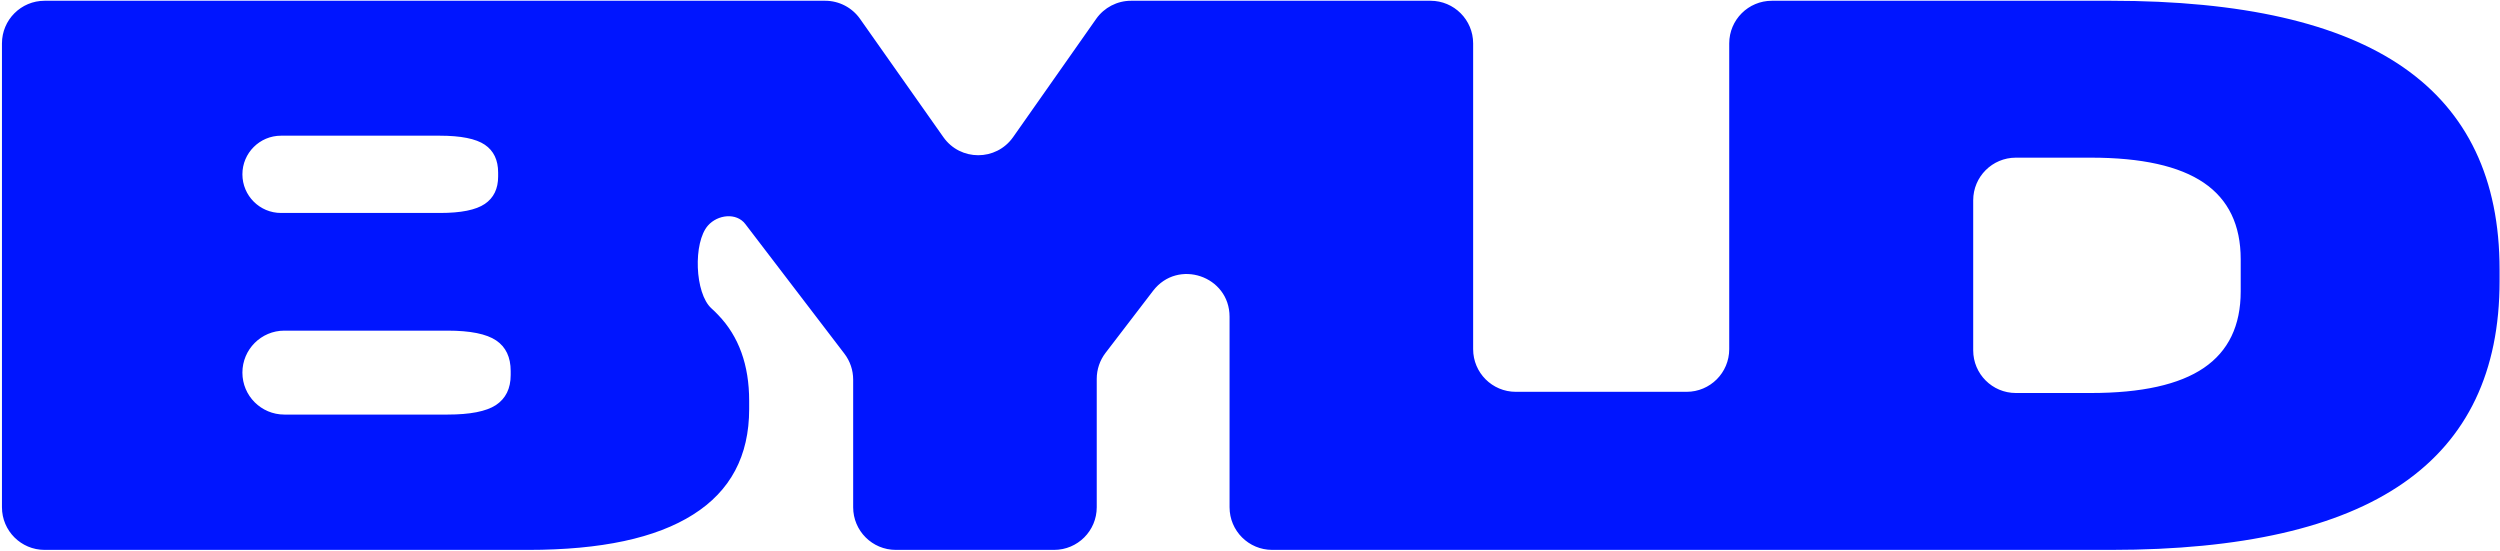 <svg width="1058" height="233" viewBox="0 0 1058 233" fill="none" xmlns="http://www.w3.org/2000/svg">
<path fill-rule="evenodd" clip-rule="evenodd" d="M220.273 0.322C228.81 0.322 236.048 0.322 243.203 0.322L349.209 0.322C355.077 0.322 360.578 3.176 363.958 7.972L399.239 58.043C406.433 68.252 421.573 68.241 428.752 58.022L463.899 7.993C467.277 3.185 472.785 0.322 478.662 0.322H605.39C615.355 0.322 623.433 8.4 623.433 18.365V147.776C623.433 157.741 631.511 165.819 641.476 165.819H713.767C723.731 165.819 731.809 157.741 731.809 147.776V18.365C731.809 8.4 739.887 0.322 749.852 0.322H893.32C948.762 0.322 990.04 9.73 1017.15 28.542C1044.26 47.355 1057.82 75.852 1057.82 114.03V119.01C1057.82 157.187 1044.21 185.682 1016.99 204.494C989.875 223.307 948.651 232.714 893.32 232.714H538.393C528.428 232.714 520.35 224.636 520.35 214.672V134.038C520.35 116.791 498.47 109.375 487.983 123.068L467.857 149.345C465.446 152.494 464.139 156.35 464.139 160.316V214.672C464.139 224.636 456.061 232.714 446.096 232.714H379.102C369.137 232.714 361.059 224.636 361.059 214.672V160.637C361.059 156.677 359.757 152.827 357.352 149.681L315.408 94.799C311.642 89.873 303.731 90.796 299.619 95.438V95.438V95.438C293.285 102.587 293.993 124.151 301.105 130.527C302.097 131.415 303.039 132.335 303.932 133.285C312.674 142.36 317.048 154.478 317.048 169.639V173.124C317.048 192.932 309.135 207.817 293.311 217.776C277.597 227.736 254.357 232.714 223.593 232.714H18.871C8.906 232.714 0.828 224.636 0.828 214.672V18.365C0.828 8.4 8.906 0.322 18.871 0.322H220.273ZM102.583 157.685C102.583 167.494 110.535 175.446 120.344 175.446H189.399C198.915 175.446 205.719 174.119 209.814 171.464C214.019 168.698 216.122 164.437 216.122 158.683V157.023C216.122 151.159 214.076 146.842 209.983 144.076C205.889 141.309 199.026 139.925 189.399 139.925H120.344C110.535 139.925 102.583 147.876 102.583 157.685V157.685ZM835.058 148.276C835.058 158.241 843.136 166.319 853.101 166.319H884.856C906.324 166.319 922.26 162.777 932.662 155.694C943.064 148.612 948.266 137.823 948.266 123.327V109.714C948.266 95.217 943.064 84.428 932.662 77.346C922.26 70.264 906.324 66.721 884.856 66.721H853.101C843.136 66.721 835.058 74.799 835.058 84.764V148.276ZM102.583 73.776C102.583 82.807 109.904 90.127 118.934 90.127H186.246C195.098 90.127 201.407 88.853 205.169 86.307C208.931 83.762 210.811 79.889 210.811 74.689V73.029C210.811 67.718 208.931 63.79 205.169 61.245C201.407 58.7 195.043 57.425 186.08 57.425H118.934C109.904 57.425 102.583 64.746 102.583 73.776V73.776Z" fill="#0015FF"/>
</svg>
